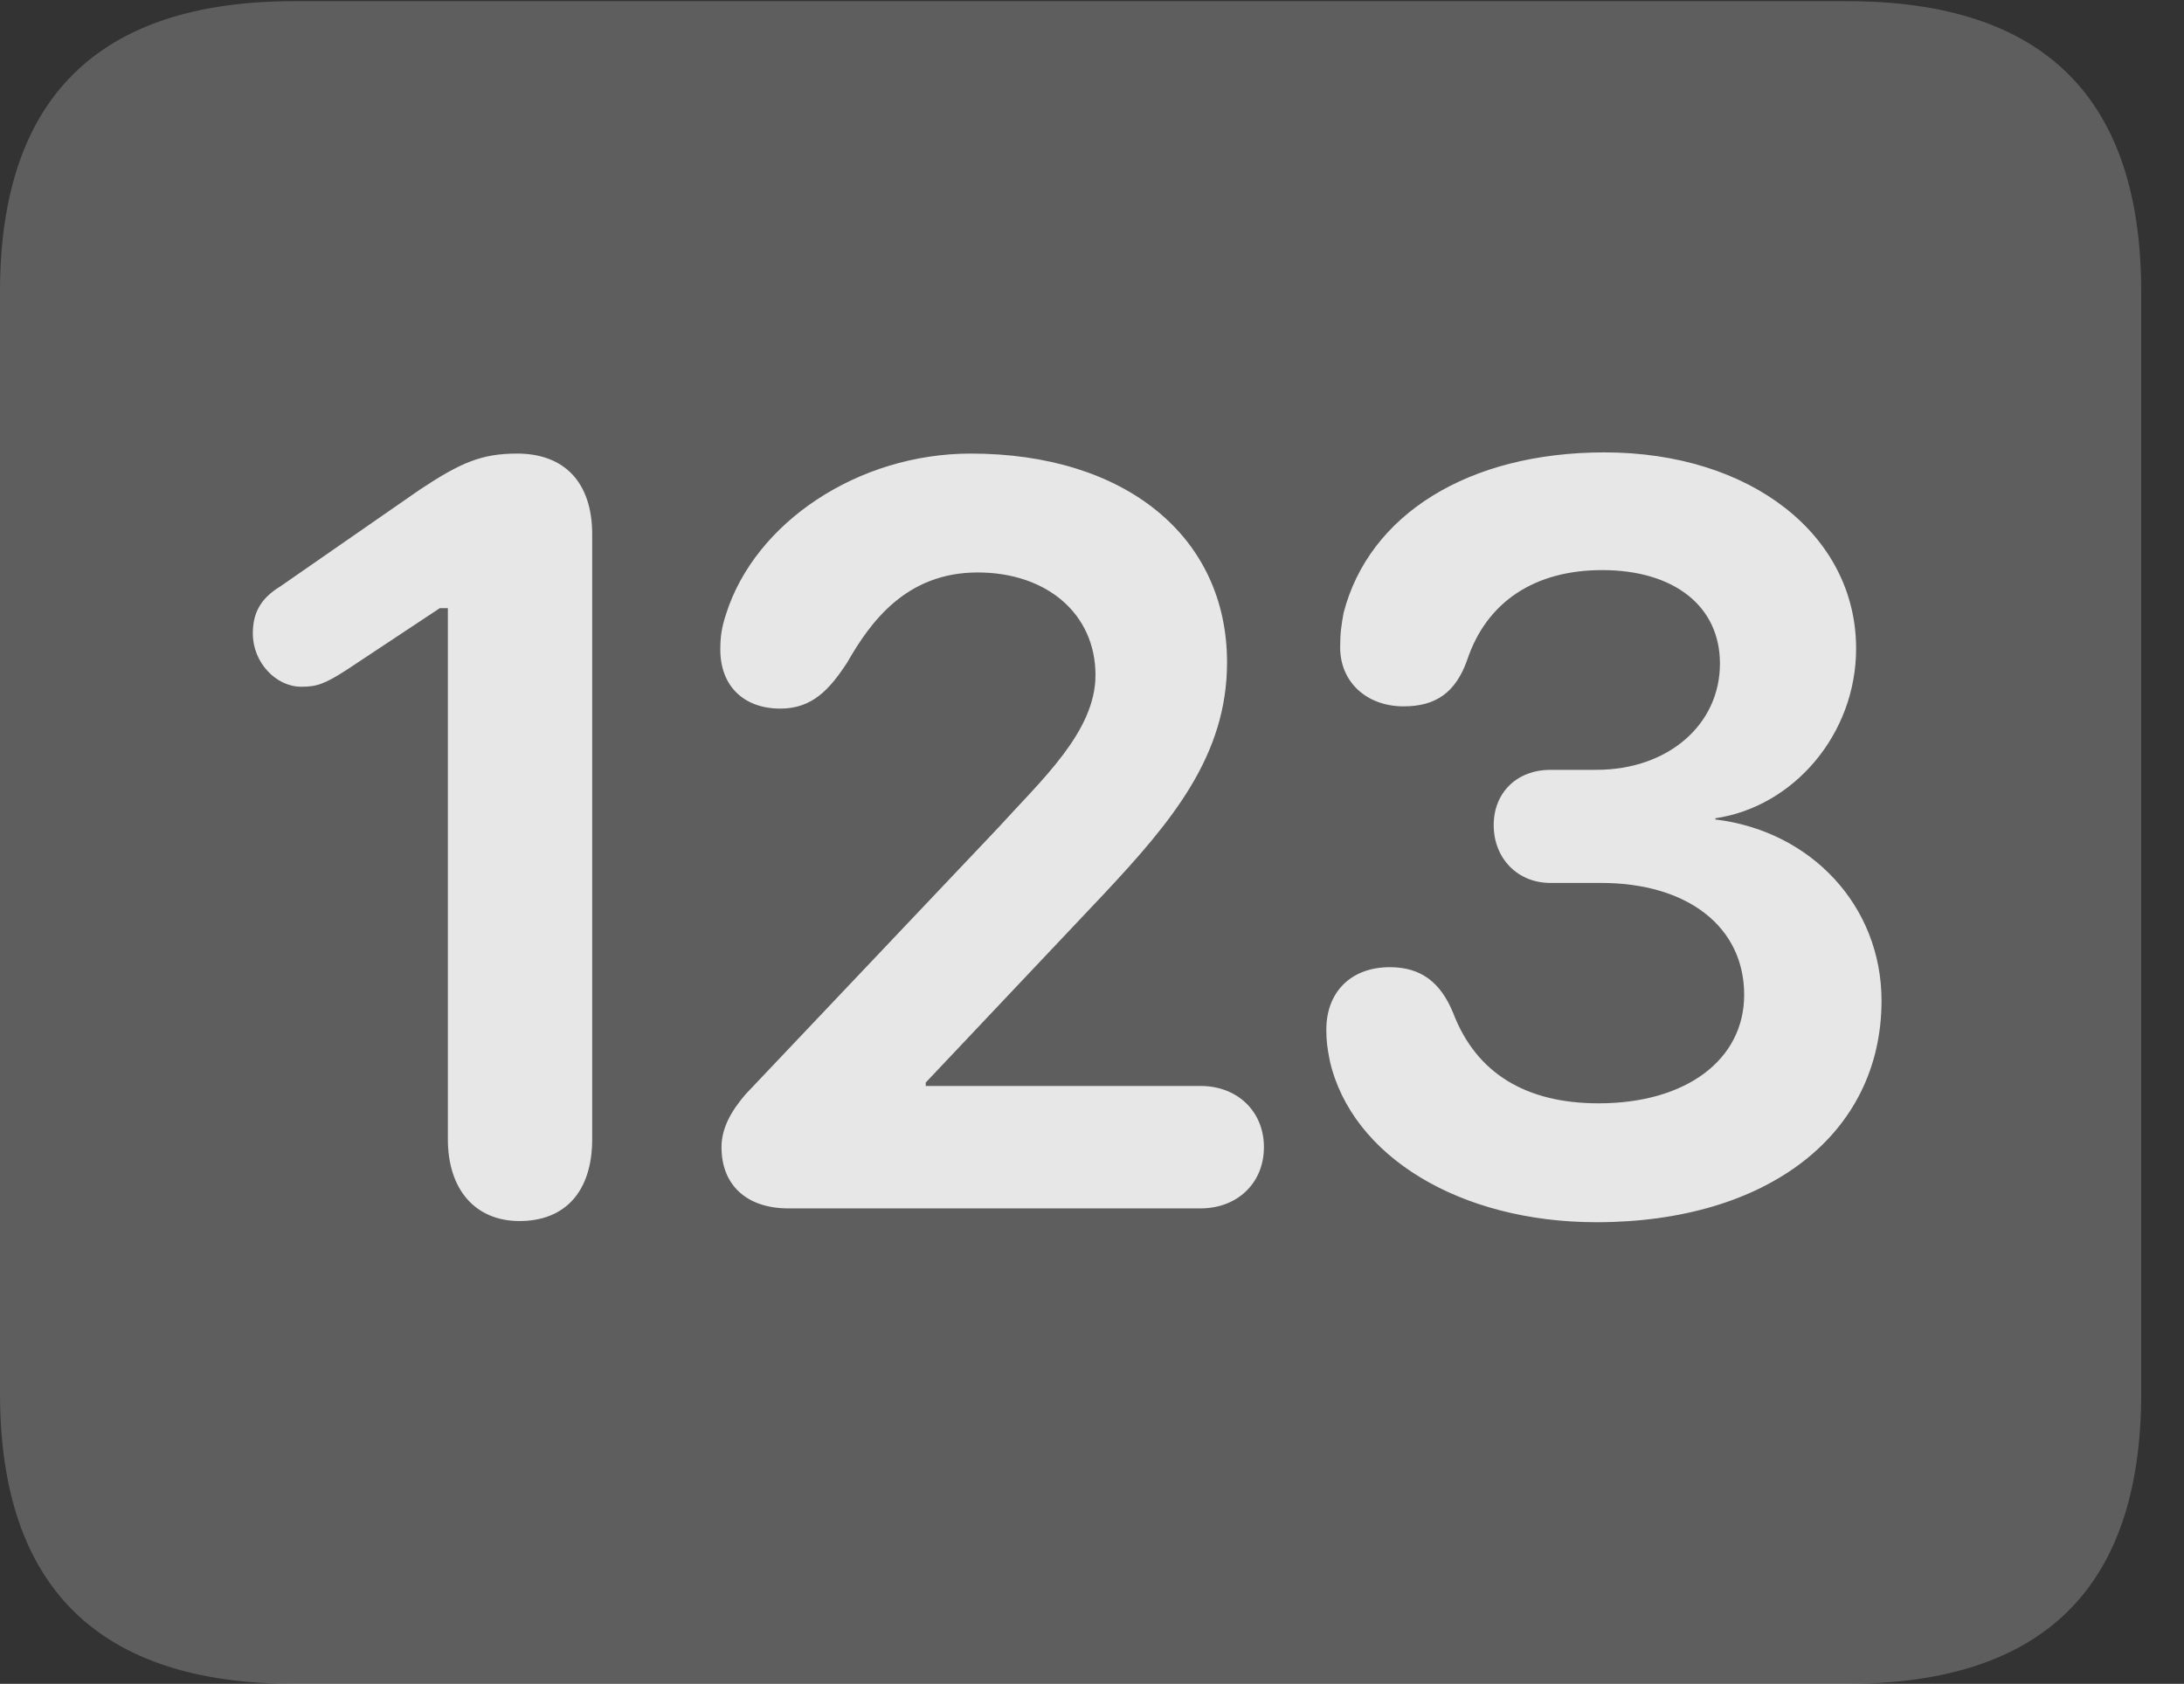 <?xml version="1.0" encoding="UTF-8"?>
<!--Generator: Apple Native CoreSVG 341-->
<!DOCTYPE svg
PUBLIC "-//W3C//DTD SVG 1.1//EN"
       "http://www.w3.org/Graphics/SVG/1.1/DTD/svg11.dtd">
<svg version="1.1" xmlns="http://www.w3.org/2000/svg" xmlns:xlink="http://www.w3.org/1999/xlink" viewBox="0 0 18.477 14.248">
 <rect x="0" y="0" width="18.477" height="14.248" fill="#333333" stroke="none"/>
 <g>
  <rect height="14.248" opacity="0" width="18.477" x="0" y="0"/>
  <path d="M2.49 14.248L15.625 14.248C17.295 14.248 18.115 13.428 18.115 11.787L18.115 2.471C18.115 0.83 17.295 0.01 15.625 0.01L2.49 0.01C0.83 0.01 0 0.83 0 2.471L0 11.787C0 13.428 0.83 14.248 2.49 14.248Z" fill="white" fill-opacity="0.212"/>
  <path d="M4.395 10.332C4.023 10.332 3.789 10.068 3.789 9.639L3.789 5.146L3.721 5.146L2.939 5.664C2.744 5.791 2.676 5.811 2.549 5.811C2.334 5.811 2.139 5.605 2.139 5.361C2.139 5.195 2.197 5.068 2.373 4.961L3.555 4.141C3.896 3.916 4.072 3.838 4.375 3.838C4.775 3.838 5.01 4.082 5.01 4.521L5.01 9.639C5.01 10.078 4.785 10.332 4.395 10.332ZM6.67 10.225C6.318 10.225 6.104 10.029 6.104 9.707C6.104 9.541 6.191 9.395 6.309 9.258L8.447 7.002C8.809 6.602 9.268 6.191 9.268 5.713C9.268 5.195 8.857 4.844 8.271 4.844C7.666 4.844 7.363 5.264 7.168 5.605C7.021 5.83 6.875 5.996 6.602 5.996C6.289 5.996 6.094 5.801 6.094 5.498C6.094 5.391 6.104 5.312 6.143 5.195C6.387 4.424 7.256 3.838 8.213 3.838C9.521 3.838 10.381 4.541 10.381 5.605C10.381 6.396 9.912 6.953 9.336 7.568L7.832 9.16L7.832 9.189L10.156 9.189C10.469 9.189 10.693 9.404 10.693 9.707C10.693 10.01 10.469 10.225 10.156 10.225ZM13.506 10.342C12.354 10.342 11.435 9.785 11.25 8.975C11.23 8.867 11.221 8.818 11.221 8.711C11.221 8.398 11.426 8.184 11.758 8.184C12.021 8.184 12.188 8.311 12.295 8.574C12.49 9.082 12.91 9.336 13.525 9.336C14.268 9.336 14.756 8.965 14.756 8.418C14.756 7.842 14.277 7.471 13.545 7.471L13.115 7.471C12.842 7.471 12.637 7.266 12.637 6.982C12.637 6.699 12.842 6.514 13.115 6.514L13.506 6.514C14.111 6.514 14.551 6.133 14.551 5.615C14.551 5.127 14.16 4.824 13.555 4.824C12.988 4.824 12.578 5.088 12.412 5.586C12.315 5.859 12.148 5.977 11.875 5.977C11.562 5.977 11.338 5.771 11.338 5.479C11.338 5.352 11.348 5.293 11.367 5.186C11.582 4.355 12.422 3.828 13.574 3.828C14.815 3.828 15.703 4.531 15.703 5.488C15.703 6.211 15.176 6.826 14.512 6.924L14.512 6.934C15.322 7.031 15.918 7.666 15.918 8.467C15.918 9.6 14.951 10.342 13.506 10.342Z" fill="white" fill-opacity="0.85"/>
 </g>
</svg>
